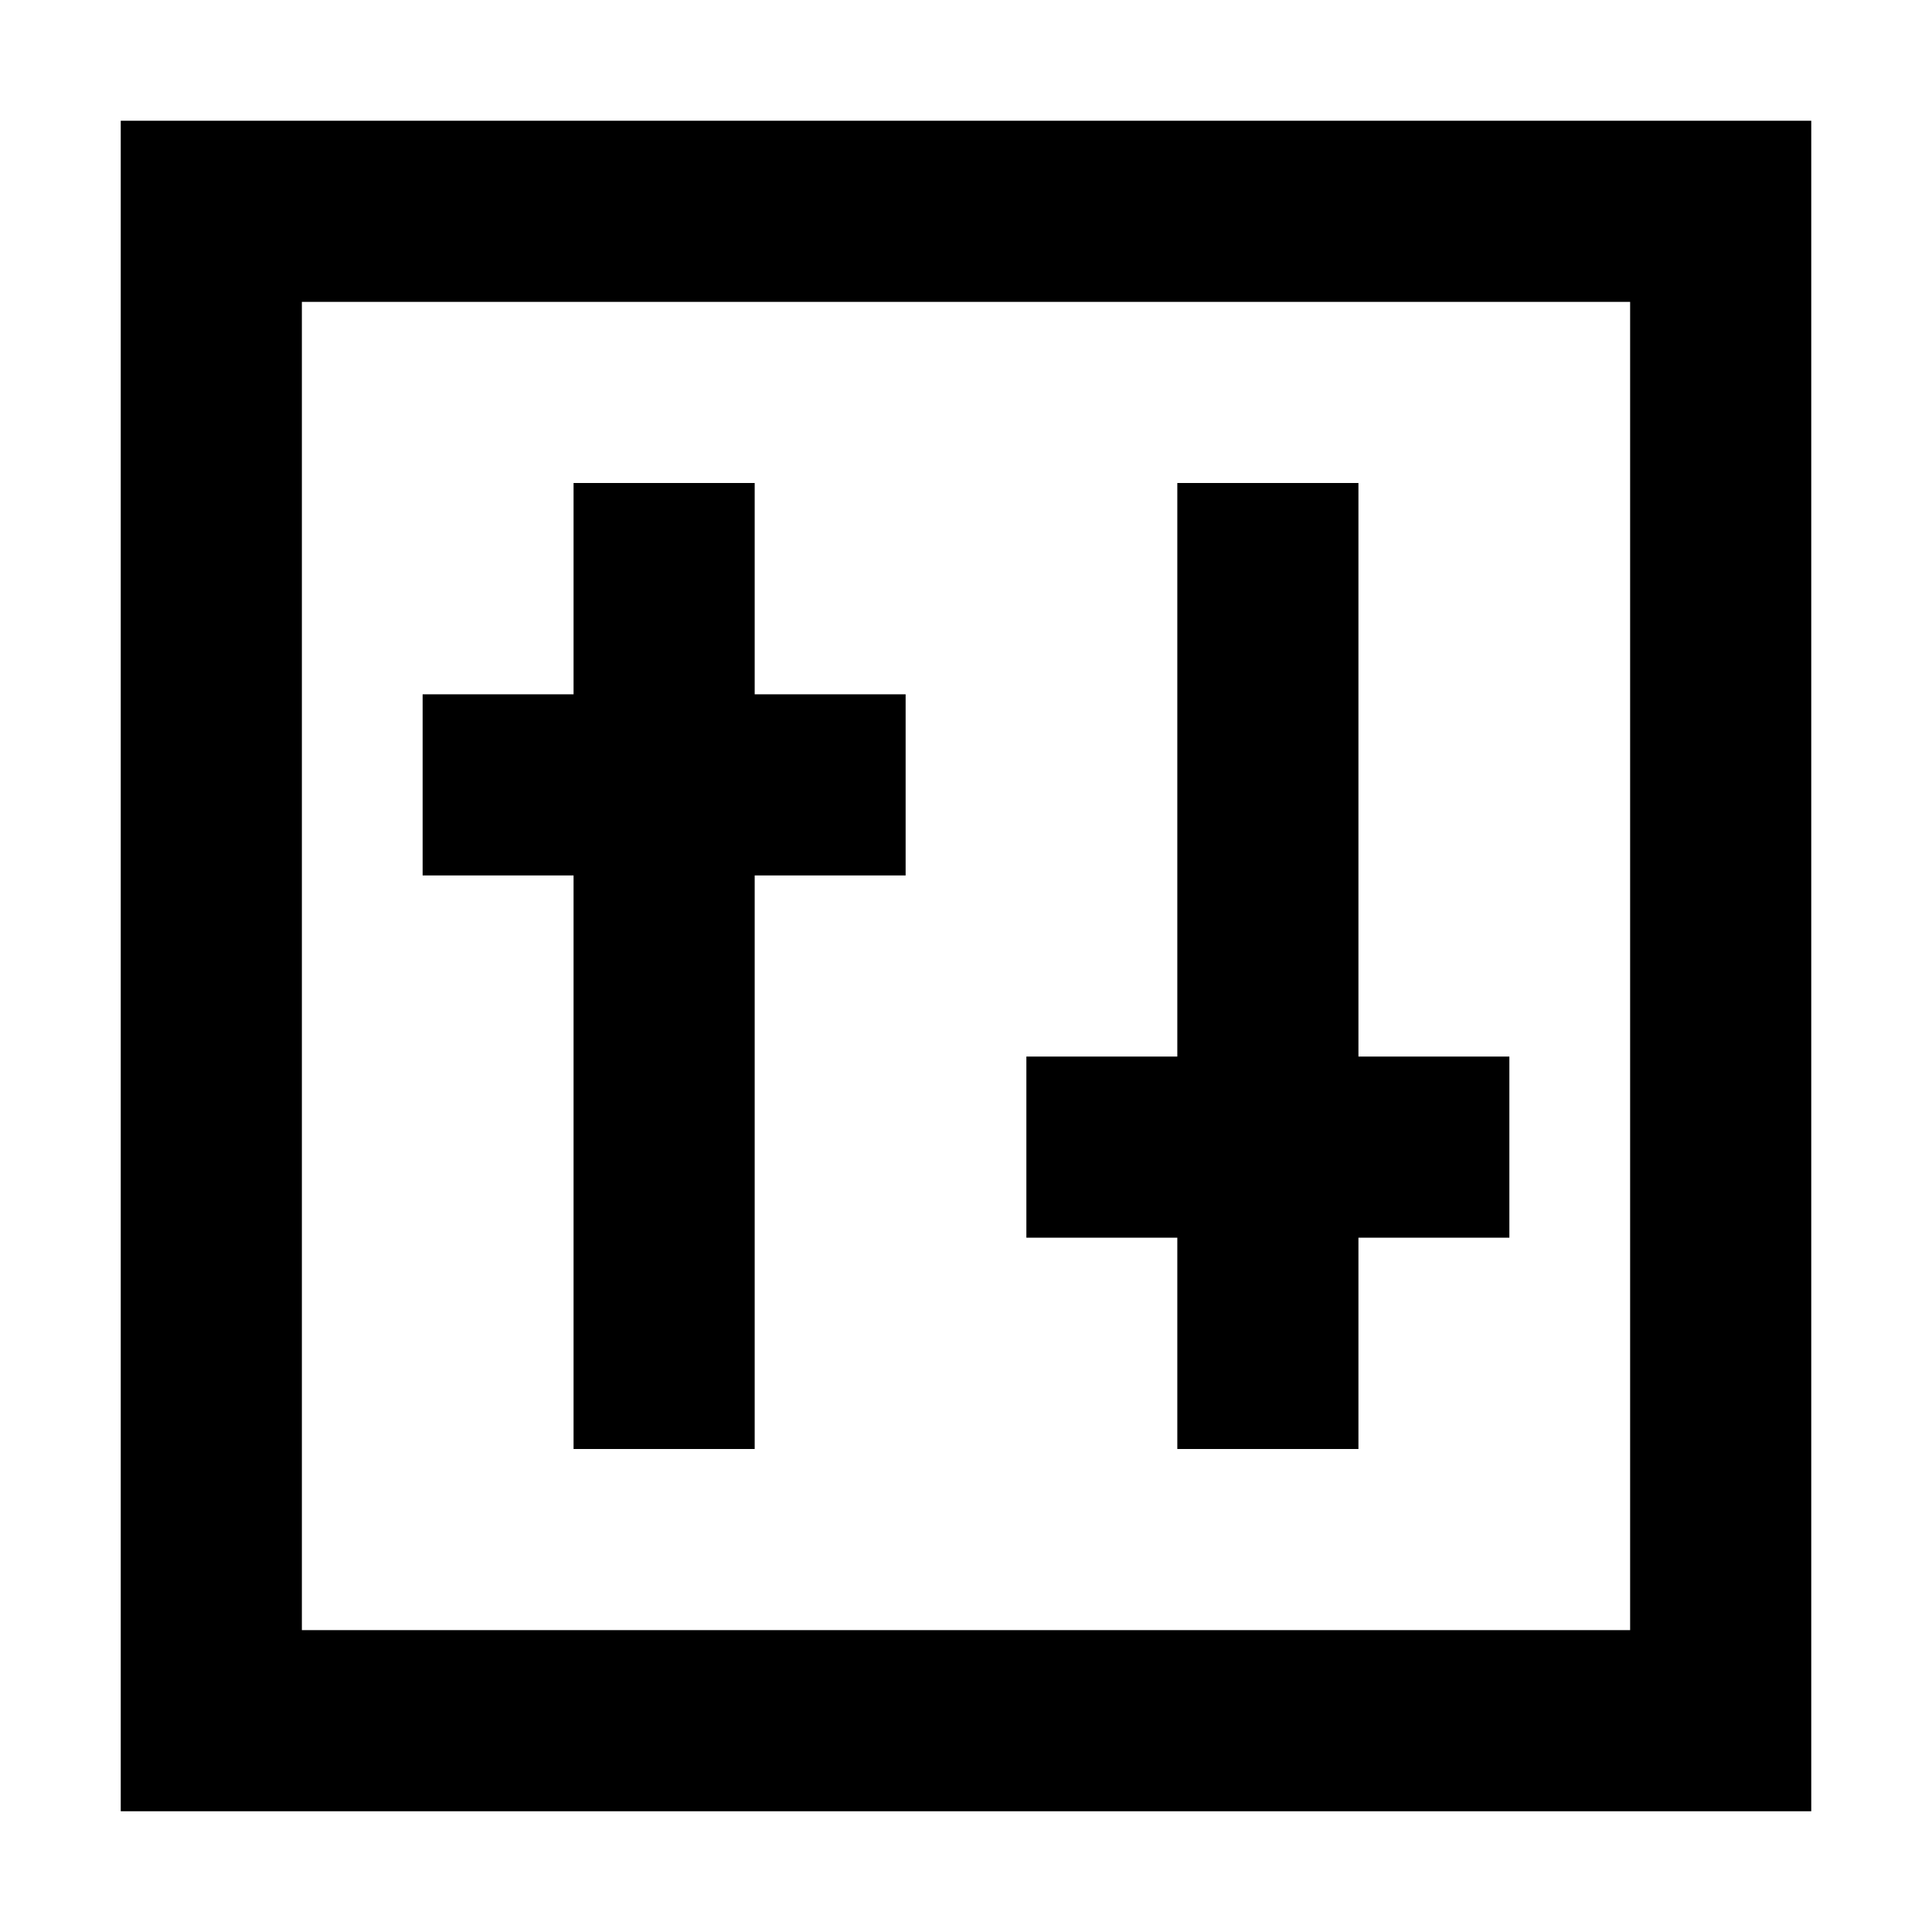 <svg xmlns="http://www.w3.org/2000/svg" width="24" height="24" viewBox="0 0 448 512">
    <path d="M400 80l0 352L48 432 48 80l352 0zM48 32L0 32 0 80 0 432l0 48 48 0 352 0 48 0 0-48 0-352 0-48-48 0L48 32zm120 96l-48 0 0 24 0 32-16 0-24 0 0 48 24 0 16 0 0 128 0 24 48 0 0-24 0-128 16 0 24 0 0-48-24 0-16 0 0-32 0-24zm160 24l0-24-48 0 0 24 0 128-16 0-24 0 0 48 24 0 16 0 0 32 0 24 48 0 0-24 0-32 16 0 24 0 0-48-24 0-16 0 0-128z"/>
</svg>